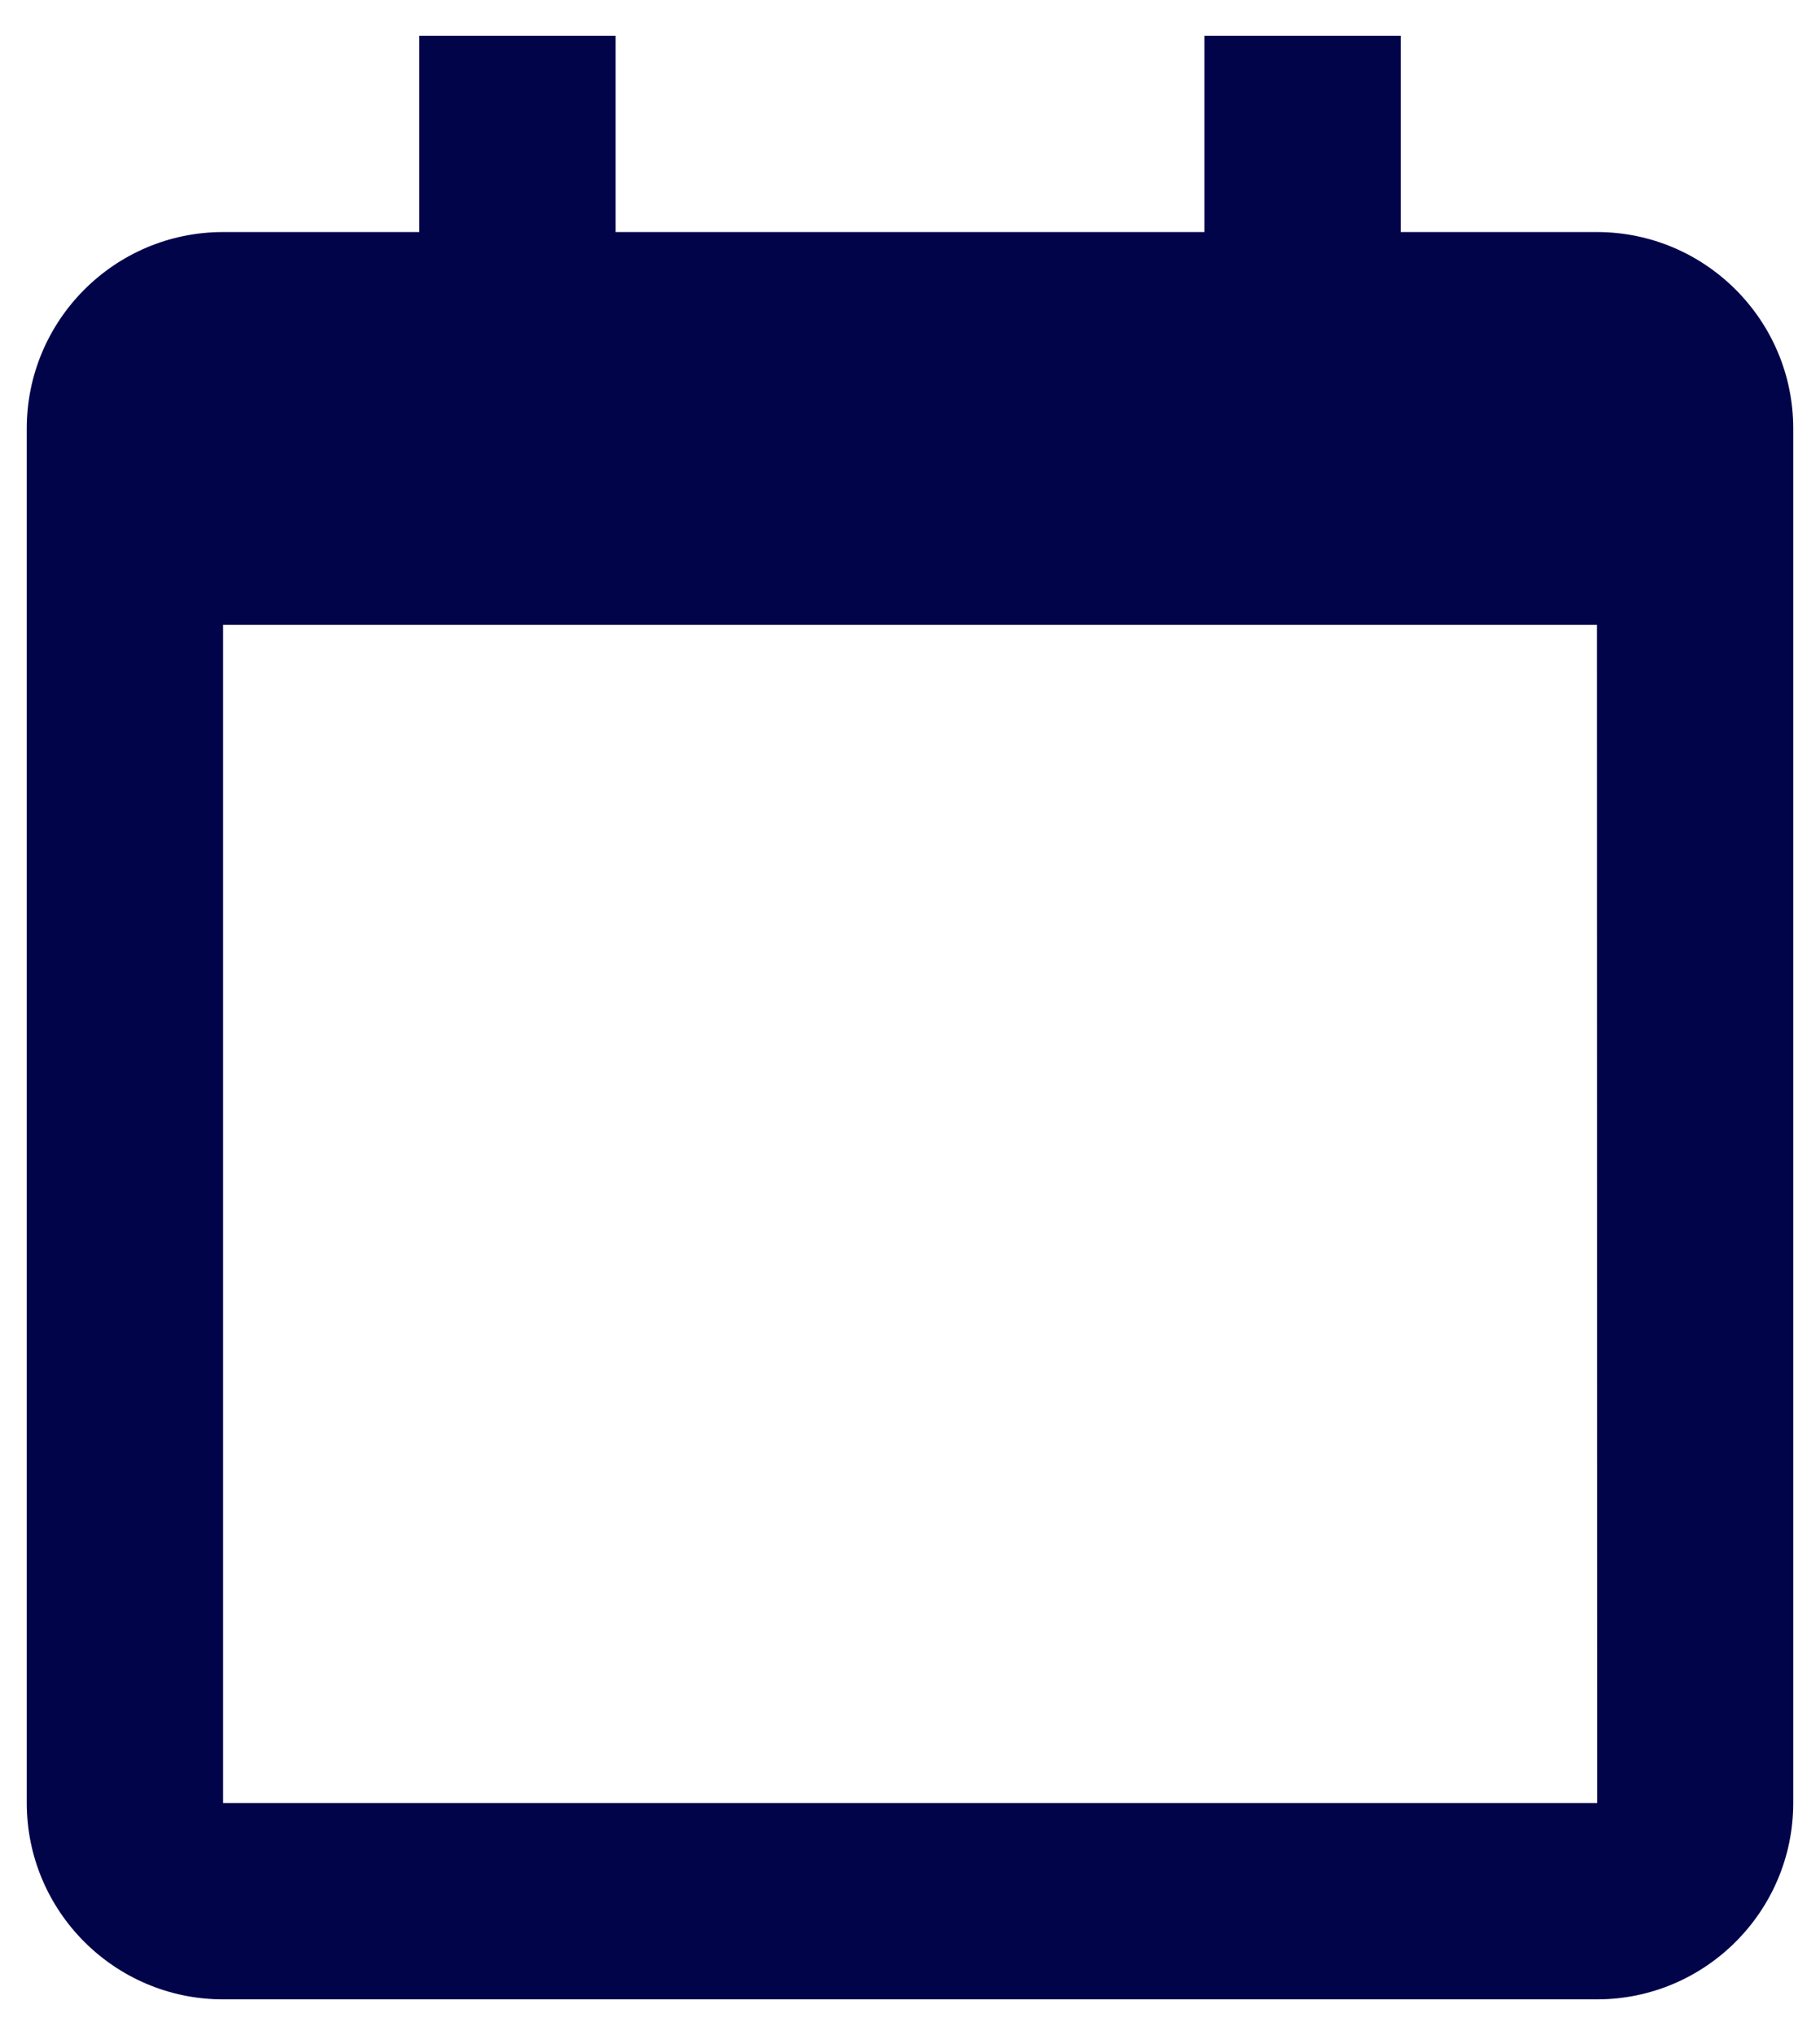 <svg width="34" height="38" viewBox="0 0 34 38" fill="none" xmlns="http://www.w3.org/2000/svg">
<path d="M29.833 4.333H26.167V0.667H22.5V4.333H11.5V0.667H7.833V4.333H4.167C2.144 4.333 0.5 5.978 0.5 8V11.667V33.667C0.5 35.689 2.144 37.333 4.167 37.333H29.833C31.855 37.333 33.5 35.689 33.5 33.667V11.667V8C33.5 5.978 31.855 4.333 29.833 4.333ZM29.837 33.667H4.167V11.667H29.833L29.837 33.667Z" fill="#02044A"/>
</svg>

